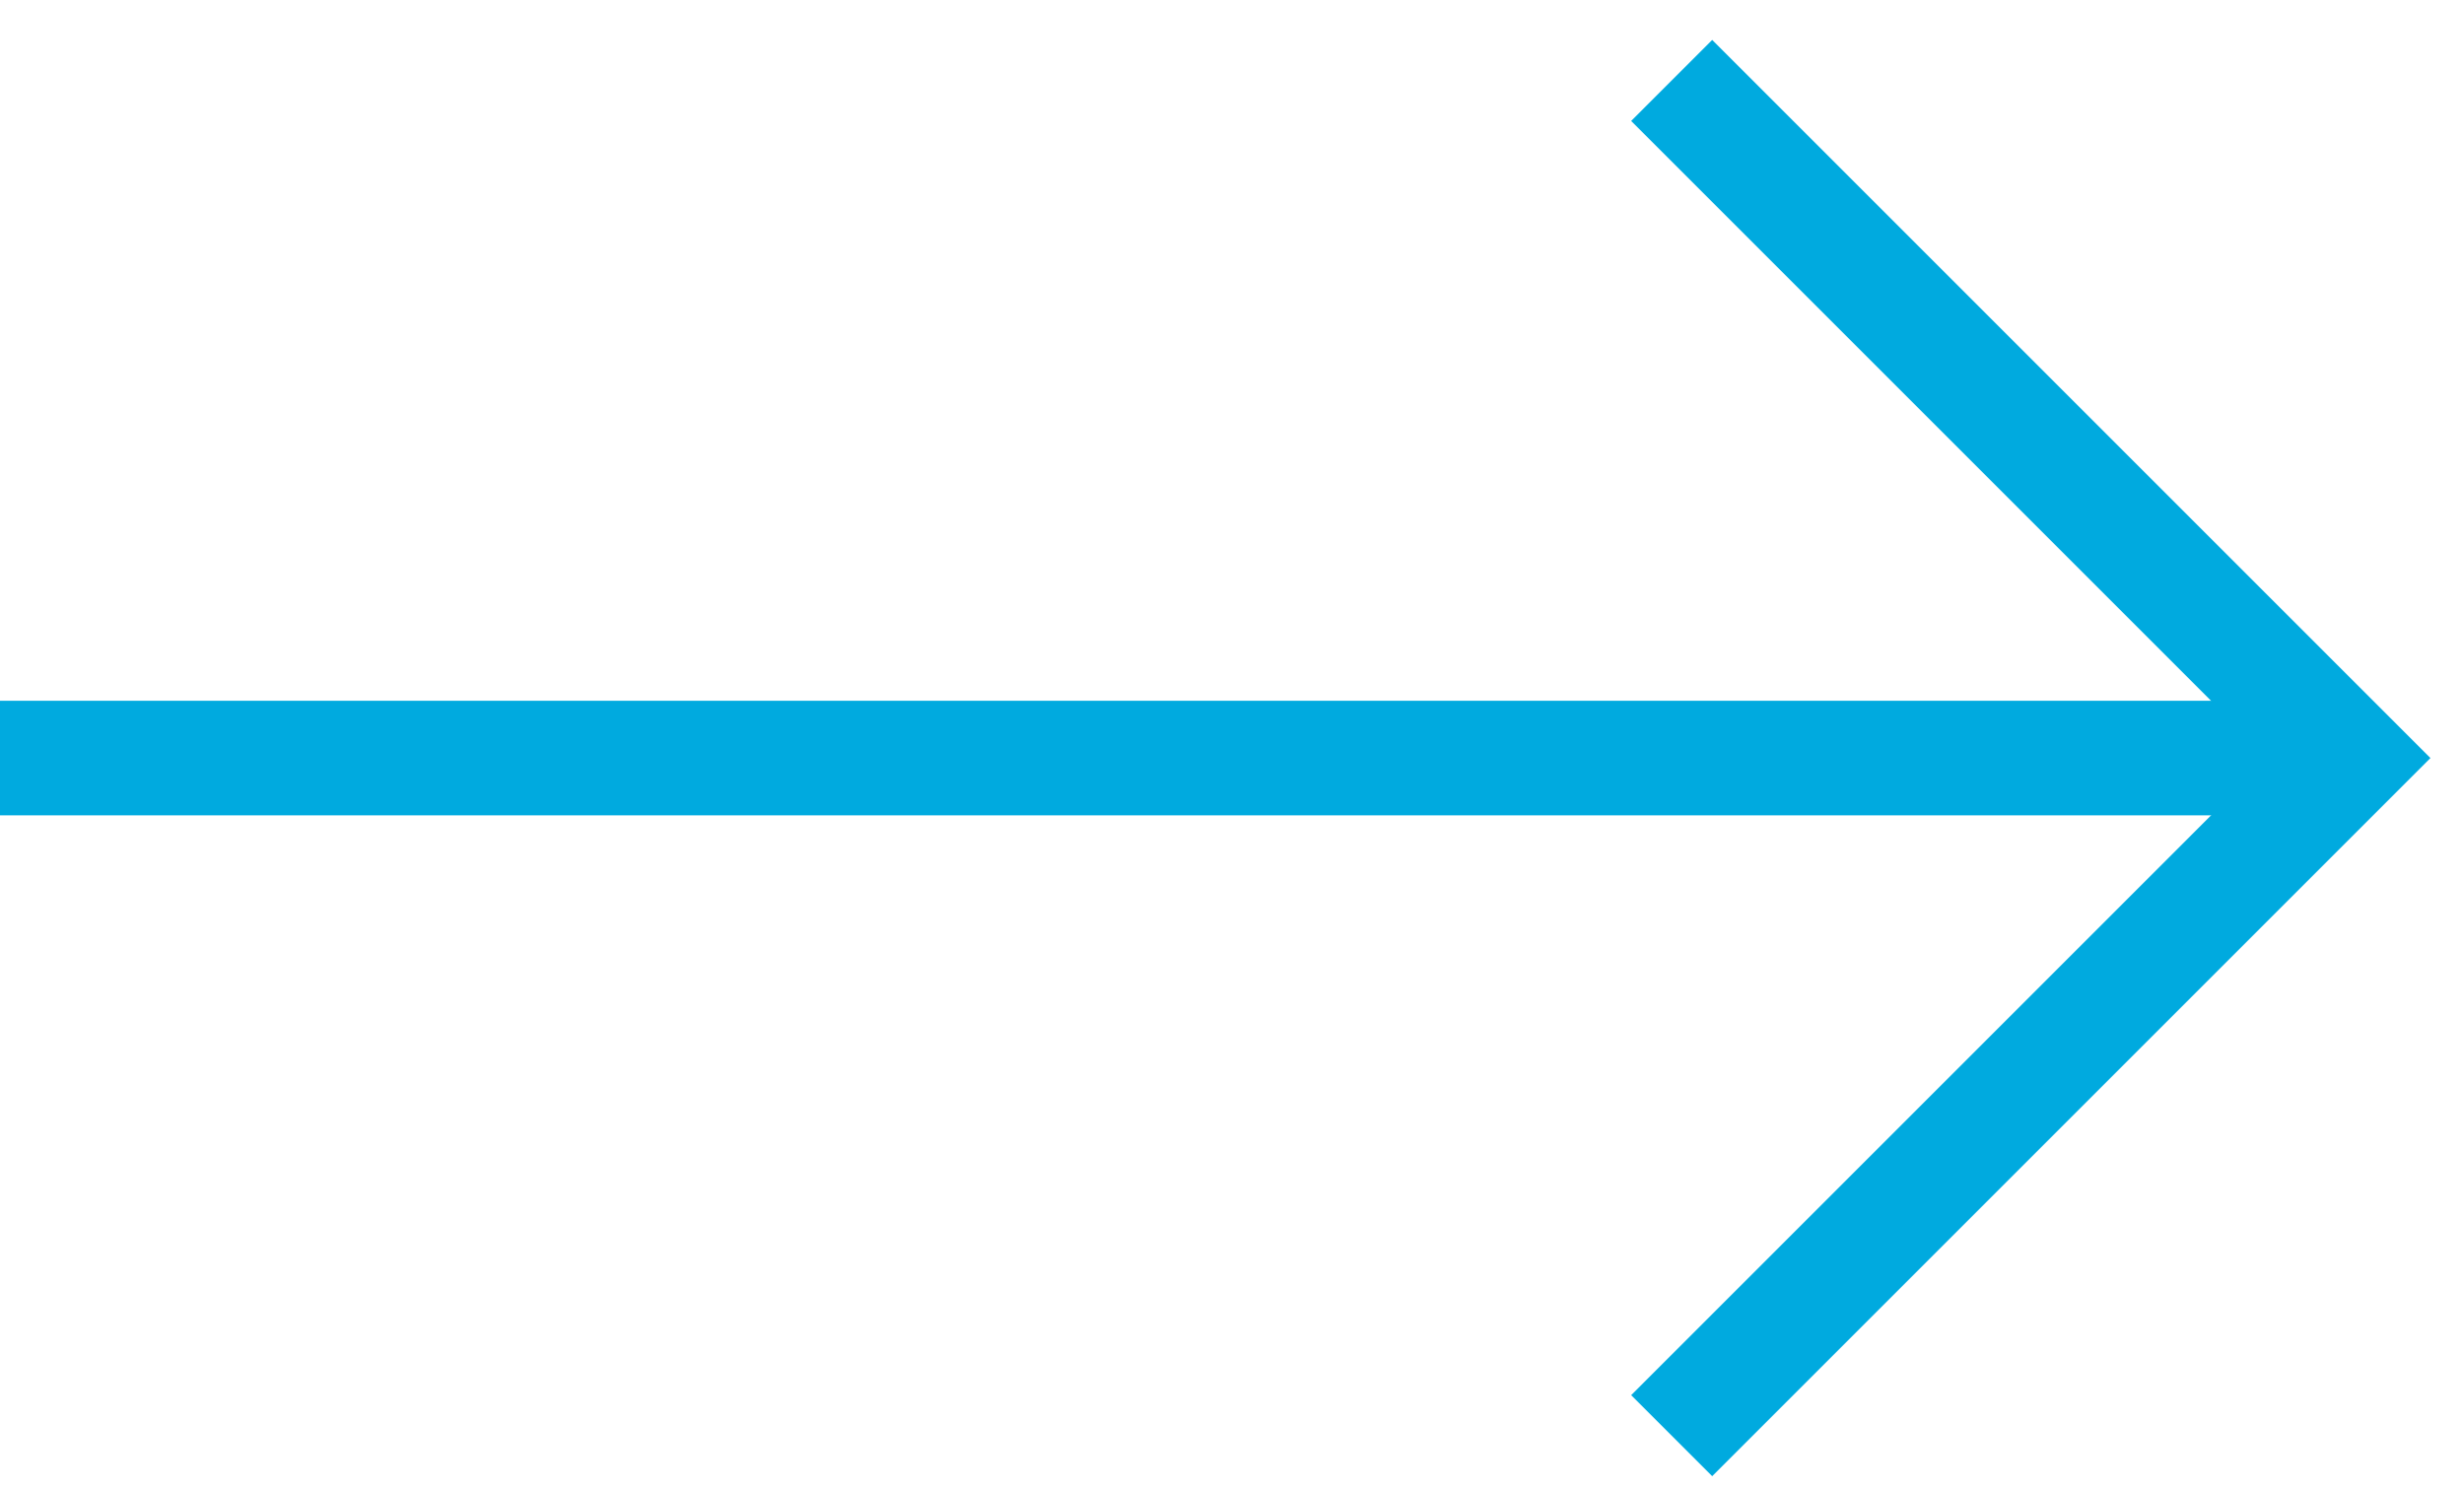 <svg width="43" height="26" viewBox="0 0 43 26" fill="none" xmlns="http://www.w3.org/2000/svg">
<path d="M41 13.231L-1.43051e-06 13.231" stroke="#00AADF" stroke-width="2"/>
<path d="M29.173 1.404L41 13.231L29.173 25.058" stroke="#00AADF" stroke-width="2"/>
</svg>
